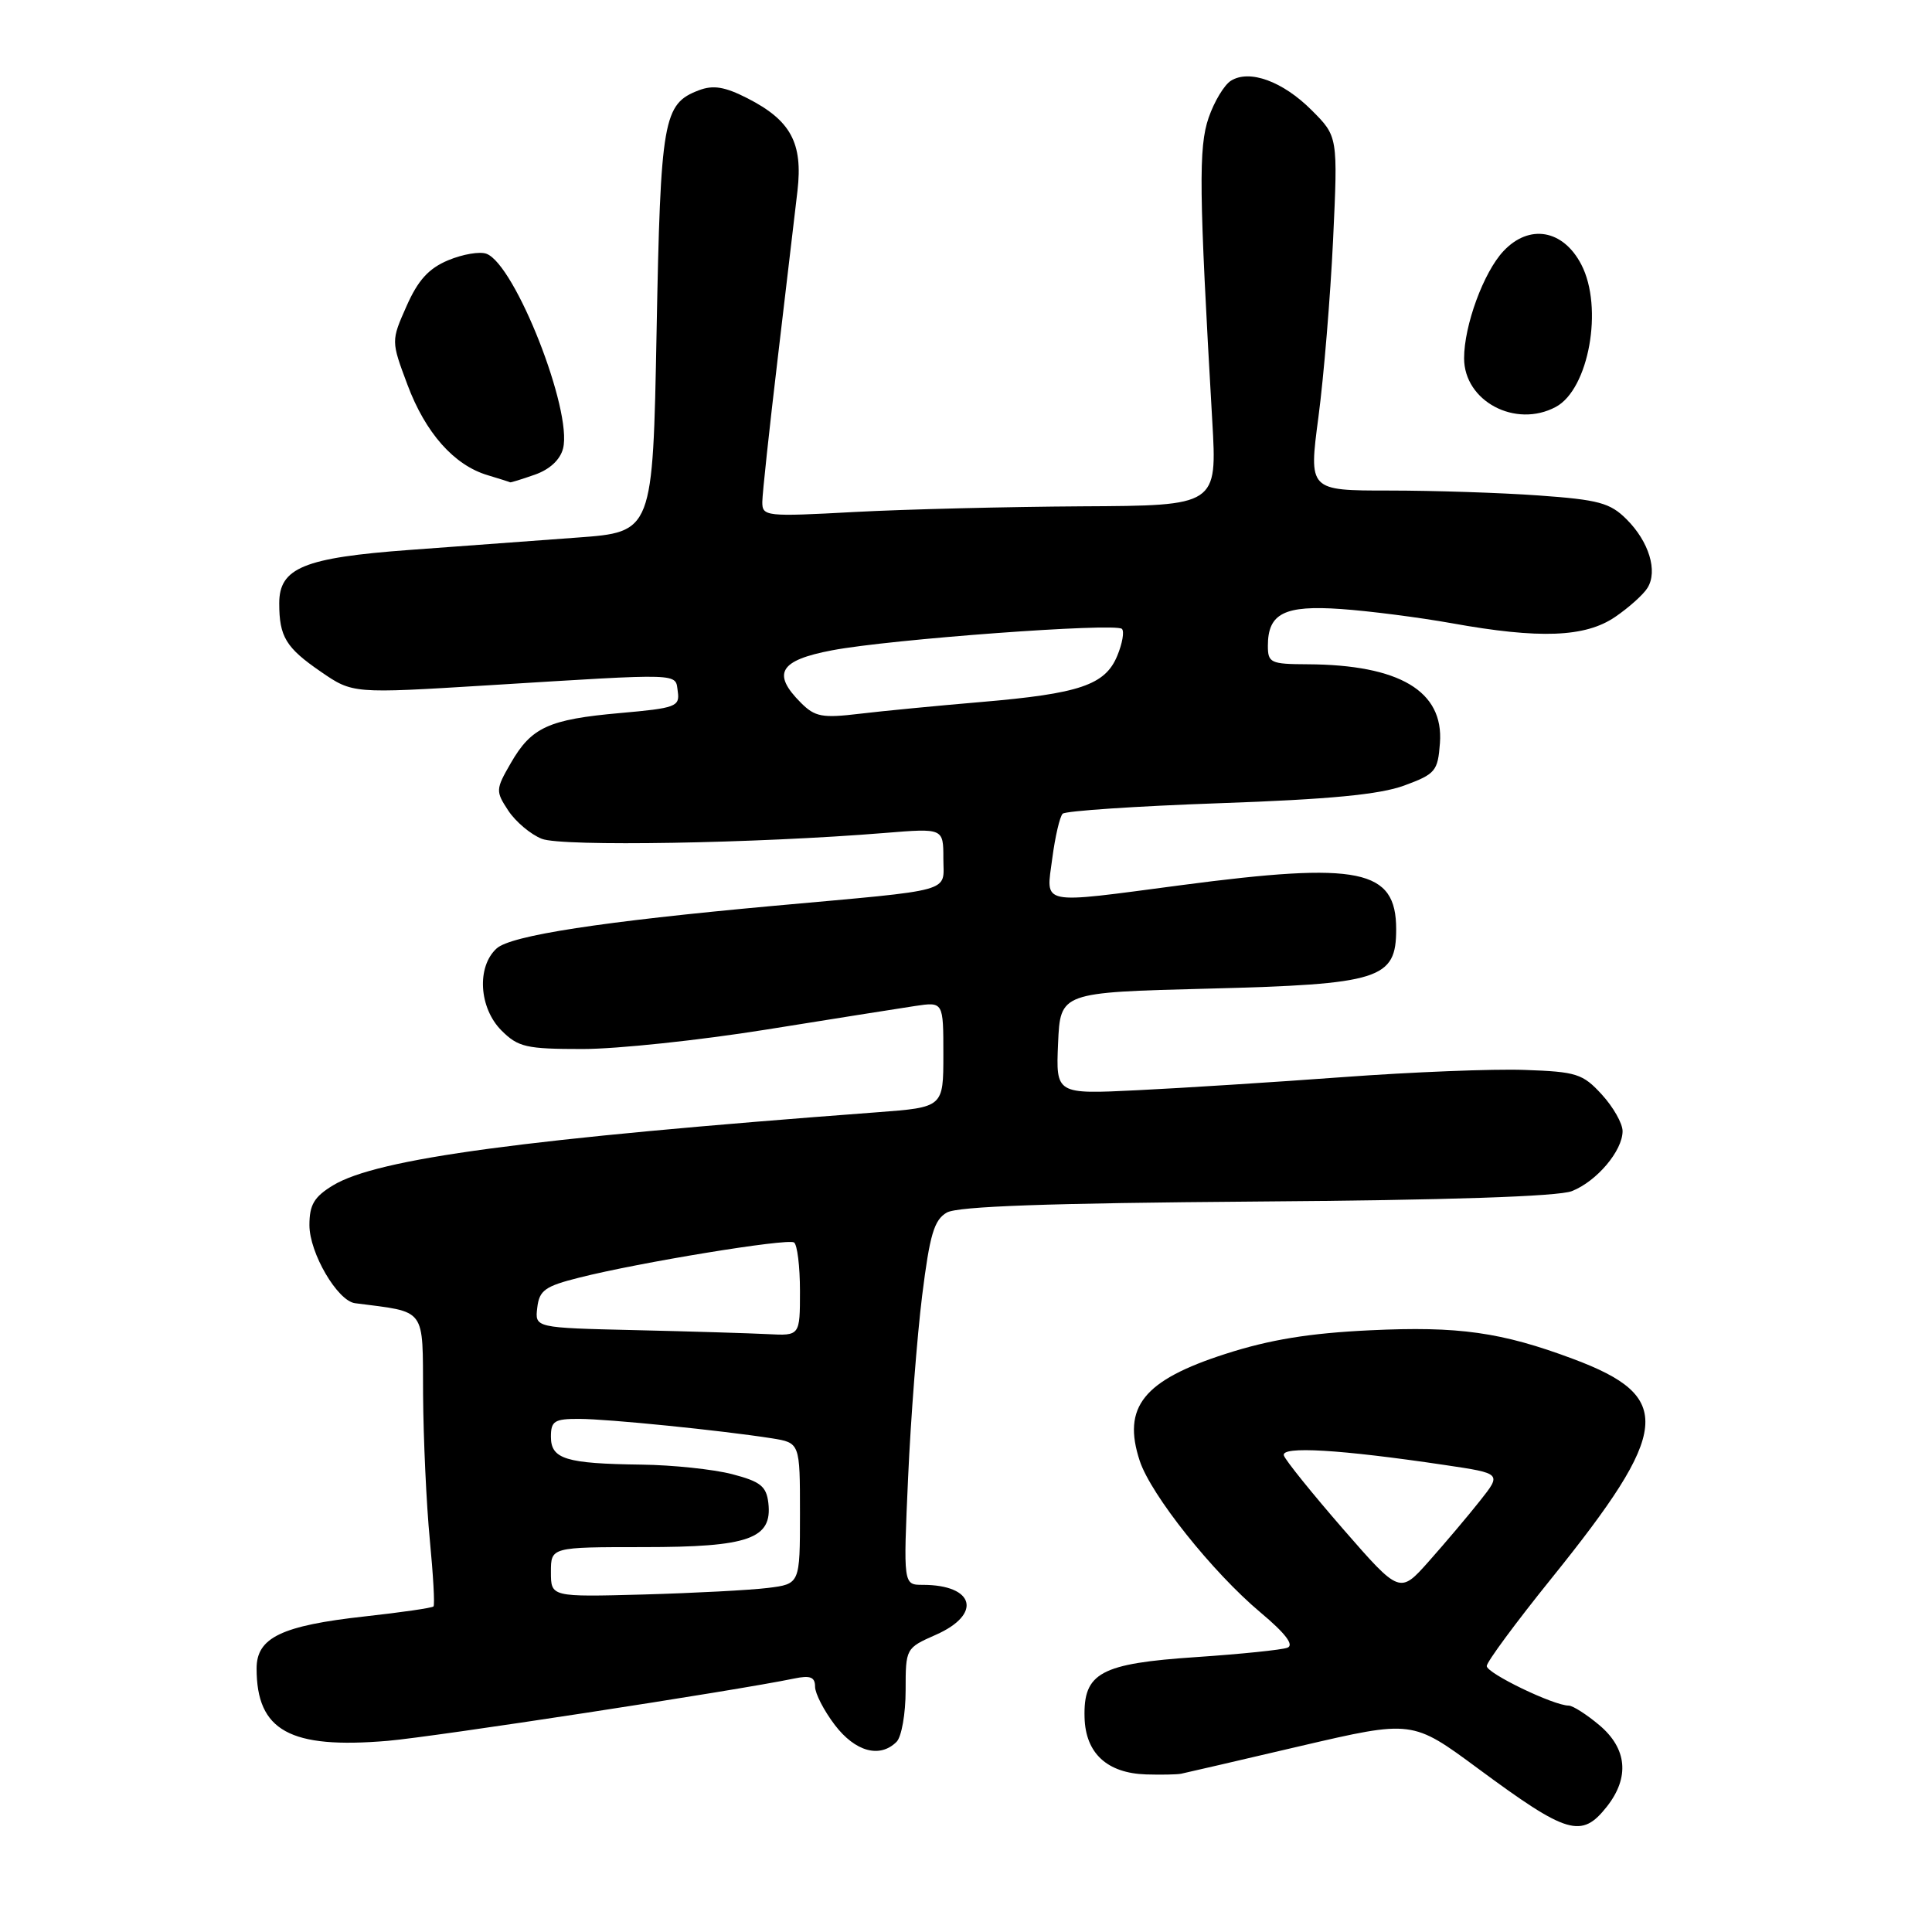 <?xml version="1.0" encoding="UTF-8" standalone="no"?>
<!DOCTYPE svg PUBLIC "-//W3C//DTD SVG 1.1//EN" "http://www.w3.org/Graphics/SVG/1.1/DTD/svg11.dtd" >
<svg xmlns="http://www.w3.org/2000/svg" xmlns:xlink="http://www.w3.org/1999/xlink" version="1.1" viewBox="0 0 256 256">
 <g >
 <path fill="currentColor"
d=" M 212.93 239.37 C 215.96 235.51 215.60 231.69 211.92 228.59 C 210.23 227.17 208.40 226.00 207.86 226.00 C 205.87 226.00 197.00 221.72 197.00 220.76 C 197.00 220.22 200.86 214.99 205.58 209.14 C 221.42 189.49 221.86 185.08 208.46 180.07 C 198.95 176.51 193.25 175.71 181.53 176.27 C 173.53 176.65 168.28 177.50 162.41 179.39 C 151.51 182.89 148.67 186.43 151.02 193.57 C 152.52 198.10 160.65 208.31 167.01 213.65 C 170.32 216.42 171.51 217.98 170.59 218.33 C 169.84 218.62 164.42 219.17 158.55 219.57 C 145.81 220.42 143.54 221.65 143.71 227.59 C 143.84 232.31 146.69 234.95 151.86 235.12 C 153.86 235.18 155.95 235.14 156.50 235.03 C 157.05 234.92 164.17 233.27 172.32 231.36 C 187.14 227.91 187.14 227.91 195.82 234.32 C 207.70 243.10 209.56 243.65 212.93 239.37 Z  M 118.80 230.80 C 119.46 230.14 120.00 227.08 120.00 223.99 C 120.00 218.41 120.02 218.38 124.00 216.62 C 130.17 213.90 129.15 210.00 122.26 210.00 C 119.69 210.00 119.69 210.00 120.33 195.75 C 120.68 187.91 121.52 177.08 122.19 171.67 C 123.20 163.59 123.77 161.64 125.46 160.67 C 126.90 159.84 138.94 159.42 166.50 159.21 C 191.81 159.03 206.48 158.54 208.28 157.83 C 211.58 156.53 215.00 152.48 215.00 149.88 C 215.00 148.86 213.76 146.68 212.25 145.03 C 209.72 142.27 208.90 142.01 202.00 141.77 C 197.88 141.62 187.07 142.05 178.00 142.72 C 168.93 143.39 156.64 144.17 150.70 144.46 C 139.91 144.99 139.91 144.99 140.20 138.24 C 140.50 131.50 140.50 131.50 160.05 131.00 C 182.89 130.42 185.00 129.75 185.00 123.13 C 185.00 115.16 180.18 114.17 156.51 117.29 C 137.47 119.80 138.61 120.03 139.43 113.75 C 139.81 110.86 140.43 108.19 140.81 107.82 C 141.19 107.45 150.53 106.82 161.56 106.43 C 176.20 105.92 182.82 105.28 186.06 104.09 C 190.21 102.56 190.52 102.19 190.80 98.45 C 191.31 91.57 185.43 88.08 173.25 88.02 C 168.36 88.00 168.00 87.83 168.00 85.57 C 168.00 81.27 170.18 80.17 177.71 80.70 C 181.44 80.96 188.04 81.81 192.36 82.58 C 204.00 84.68 210.05 84.45 214.01 81.75 C 215.83 80.51 217.76 78.78 218.30 77.90 C 219.69 75.68 218.50 71.77 215.53 68.81 C 213.35 66.63 211.84 66.22 203.86 65.65 C 198.82 65.29 189.91 65.00 184.05 65.00 C 173.41 65.00 173.41 65.00 174.70 55.25 C 175.41 49.89 176.28 39.33 176.64 31.79 C 177.28 18.08 177.28 18.08 173.80 14.60 C 169.97 10.77 165.56 9.16 163.10 10.70 C 162.22 11.25 160.89 13.45 160.15 15.60 C 158.80 19.52 158.87 25.27 160.63 55.75 C 161.28 67.00 161.28 67.00 143.39 67.09 C 133.55 67.15 119.99 67.48 113.25 67.84 C 101.44 68.48 101.00 68.43 101.01 66.50 C 101.02 65.40 101.94 56.85 103.05 47.50 C 104.16 38.15 105.34 28.15 105.67 25.28 C 106.40 18.94 104.78 15.95 99.04 13.02 C 96.04 11.49 94.51 11.24 92.61 11.96 C 87.88 13.76 87.53 15.71 87.00 44.00 C 86.50 70.50 86.50 70.50 76.50 71.23 C 71.00 71.64 60.99 72.37 54.25 72.87 C 40.27 73.90 37.00 75.24 37.00 79.94 C 37.00 84.37 37.88 85.82 42.49 88.99 C 46.73 91.91 46.73 91.91 64.62 90.81 C 90.79 89.20 89.45 89.15 89.81 91.64 C 90.09 93.63 89.54 93.83 82.19 94.48 C 72.69 95.32 70.41 96.37 67.68 101.12 C 65.67 104.60 65.66 104.84 67.35 107.41 C 68.32 108.88 70.32 110.57 71.80 111.15 C 74.48 112.20 100.20 111.76 117.25 110.37 C 125.00 109.74 125.00 109.74 125.00 113.75 C 125.00 118.34 126.88 117.82 102.50 120.03 C 79.71 122.11 67.71 123.95 65.81 125.67 C 63.14 128.09 63.46 133.55 66.45 136.55 C 68.67 138.76 69.73 139.00 77.20 139.00 C 81.77 139.00 92.70 137.84 101.50 136.43 C 110.30 135.02 119.19 133.61 121.25 133.30 C 125.00 132.74 125.00 132.74 125.00 139.73 C 125.00 146.72 125.00 146.72 116.25 147.38 C 69.44 150.89 49.99 153.51 44.12 157.07 C 41.62 158.59 41.00 159.64 41.00 162.34 C 41.00 166.02 44.71 172.37 47.04 172.68 C 56.61 173.92 55.99 173.10 56.06 184.80 C 56.10 190.68 56.50 199.32 56.95 204.00 C 57.40 208.68 57.63 212.66 57.44 212.86 C 57.26 213.06 53.18 213.65 48.37 214.18 C 37.31 215.40 34.00 216.99 34.00 221.08 C 34.00 229.34 38.41 231.77 51.38 230.67 C 57.55 230.14 97.47 224.03 105.25 222.41 C 107.37 221.97 108.00 222.22 108.00 223.49 C 108.00 224.39 109.18 226.68 110.62 228.57 C 113.33 232.12 116.59 233.01 118.80 230.80 Z  M 70.86 62.90 C 72.84 62.21 74.23 60.92 74.61 59.42 C 75.87 54.41 68.27 35.09 64.47 33.63 C 63.60 33.29 61.32 33.68 59.40 34.48 C 56.81 35.56 55.39 37.12 53.87 40.56 C 51.82 45.18 51.82 45.18 53.99 50.98 C 56.38 57.37 60.16 61.63 64.60 62.96 C 66.20 63.44 67.55 63.87 67.60 63.91 C 67.66 63.96 69.12 63.51 70.86 62.90 Z  M 206.15 53.92 C 210.53 51.58 212.48 40.75 209.54 35.07 C 207.13 30.41 202.63 29.63 199.21 33.28 C 196.59 36.07 194.00 43.12 194.00 47.47 C 194.00 53.16 200.81 56.78 206.15 53.92 Z  M 177.99 202.63 C 173.88 197.90 170.33 193.50 170.12 192.86 C 169.70 191.59 177.53 192.05 191.51 194.13 C 198.98 195.24 198.98 195.24 196.10 198.87 C 194.52 200.87 191.48 204.46 189.35 206.86 C 185.48 211.22 185.48 211.22 177.99 202.63 Z  M 73.00 208.30 C 73.00 205.00 73.00 205.00 85.28 205.00 C 99.24 205.00 102.36 203.90 101.81 199.15 C 101.55 196.93 100.76 196.31 97.00 195.33 C 94.53 194.69 89.12 194.12 85.00 194.07 C 74.97 193.94 73.00 193.34 73.00 190.38 C 73.00 188.29 73.46 188.00 76.75 188.01 C 80.59 188.02 95.53 189.53 102.25 190.58 C 106.00 191.18 106.00 191.18 106.00 200.53 C 106.00 209.88 106.00 209.88 101.75 210.41 C 99.41 210.70 91.99 211.09 85.25 211.28 C 73.00 211.61 73.00 211.61 73.00 208.30 Z  M 84.19 176.25 C 70.87 175.94 70.87 175.94 71.19 173.28 C 71.46 170.97 72.21 170.43 76.76 169.29 C 84.70 167.28 104.31 164.07 105.21 164.63 C 105.64 164.90 106.00 167.79 106.00 171.06 C 106.00 177.00 106.00 177.00 101.75 176.78 C 99.41 176.66 91.51 176.42 84.19 176.25 Z  M 106.13 93.13 C 102.24 89.24 103.28 87.49 110.25 86.17 C 117.95 84.70 147.83 82.50 148.66 83.33 C 149.00 83.66 148.72 85.27 148.04 86.90 C 146.44 90.77 143.06 91.91 130.00 93.02 C 124.22 93.51 116.97 94.21 113.88 94.58 C 108.96 95.17 107.99 94.99 106.13 93.13 Z "/>
</g>
</svg>
